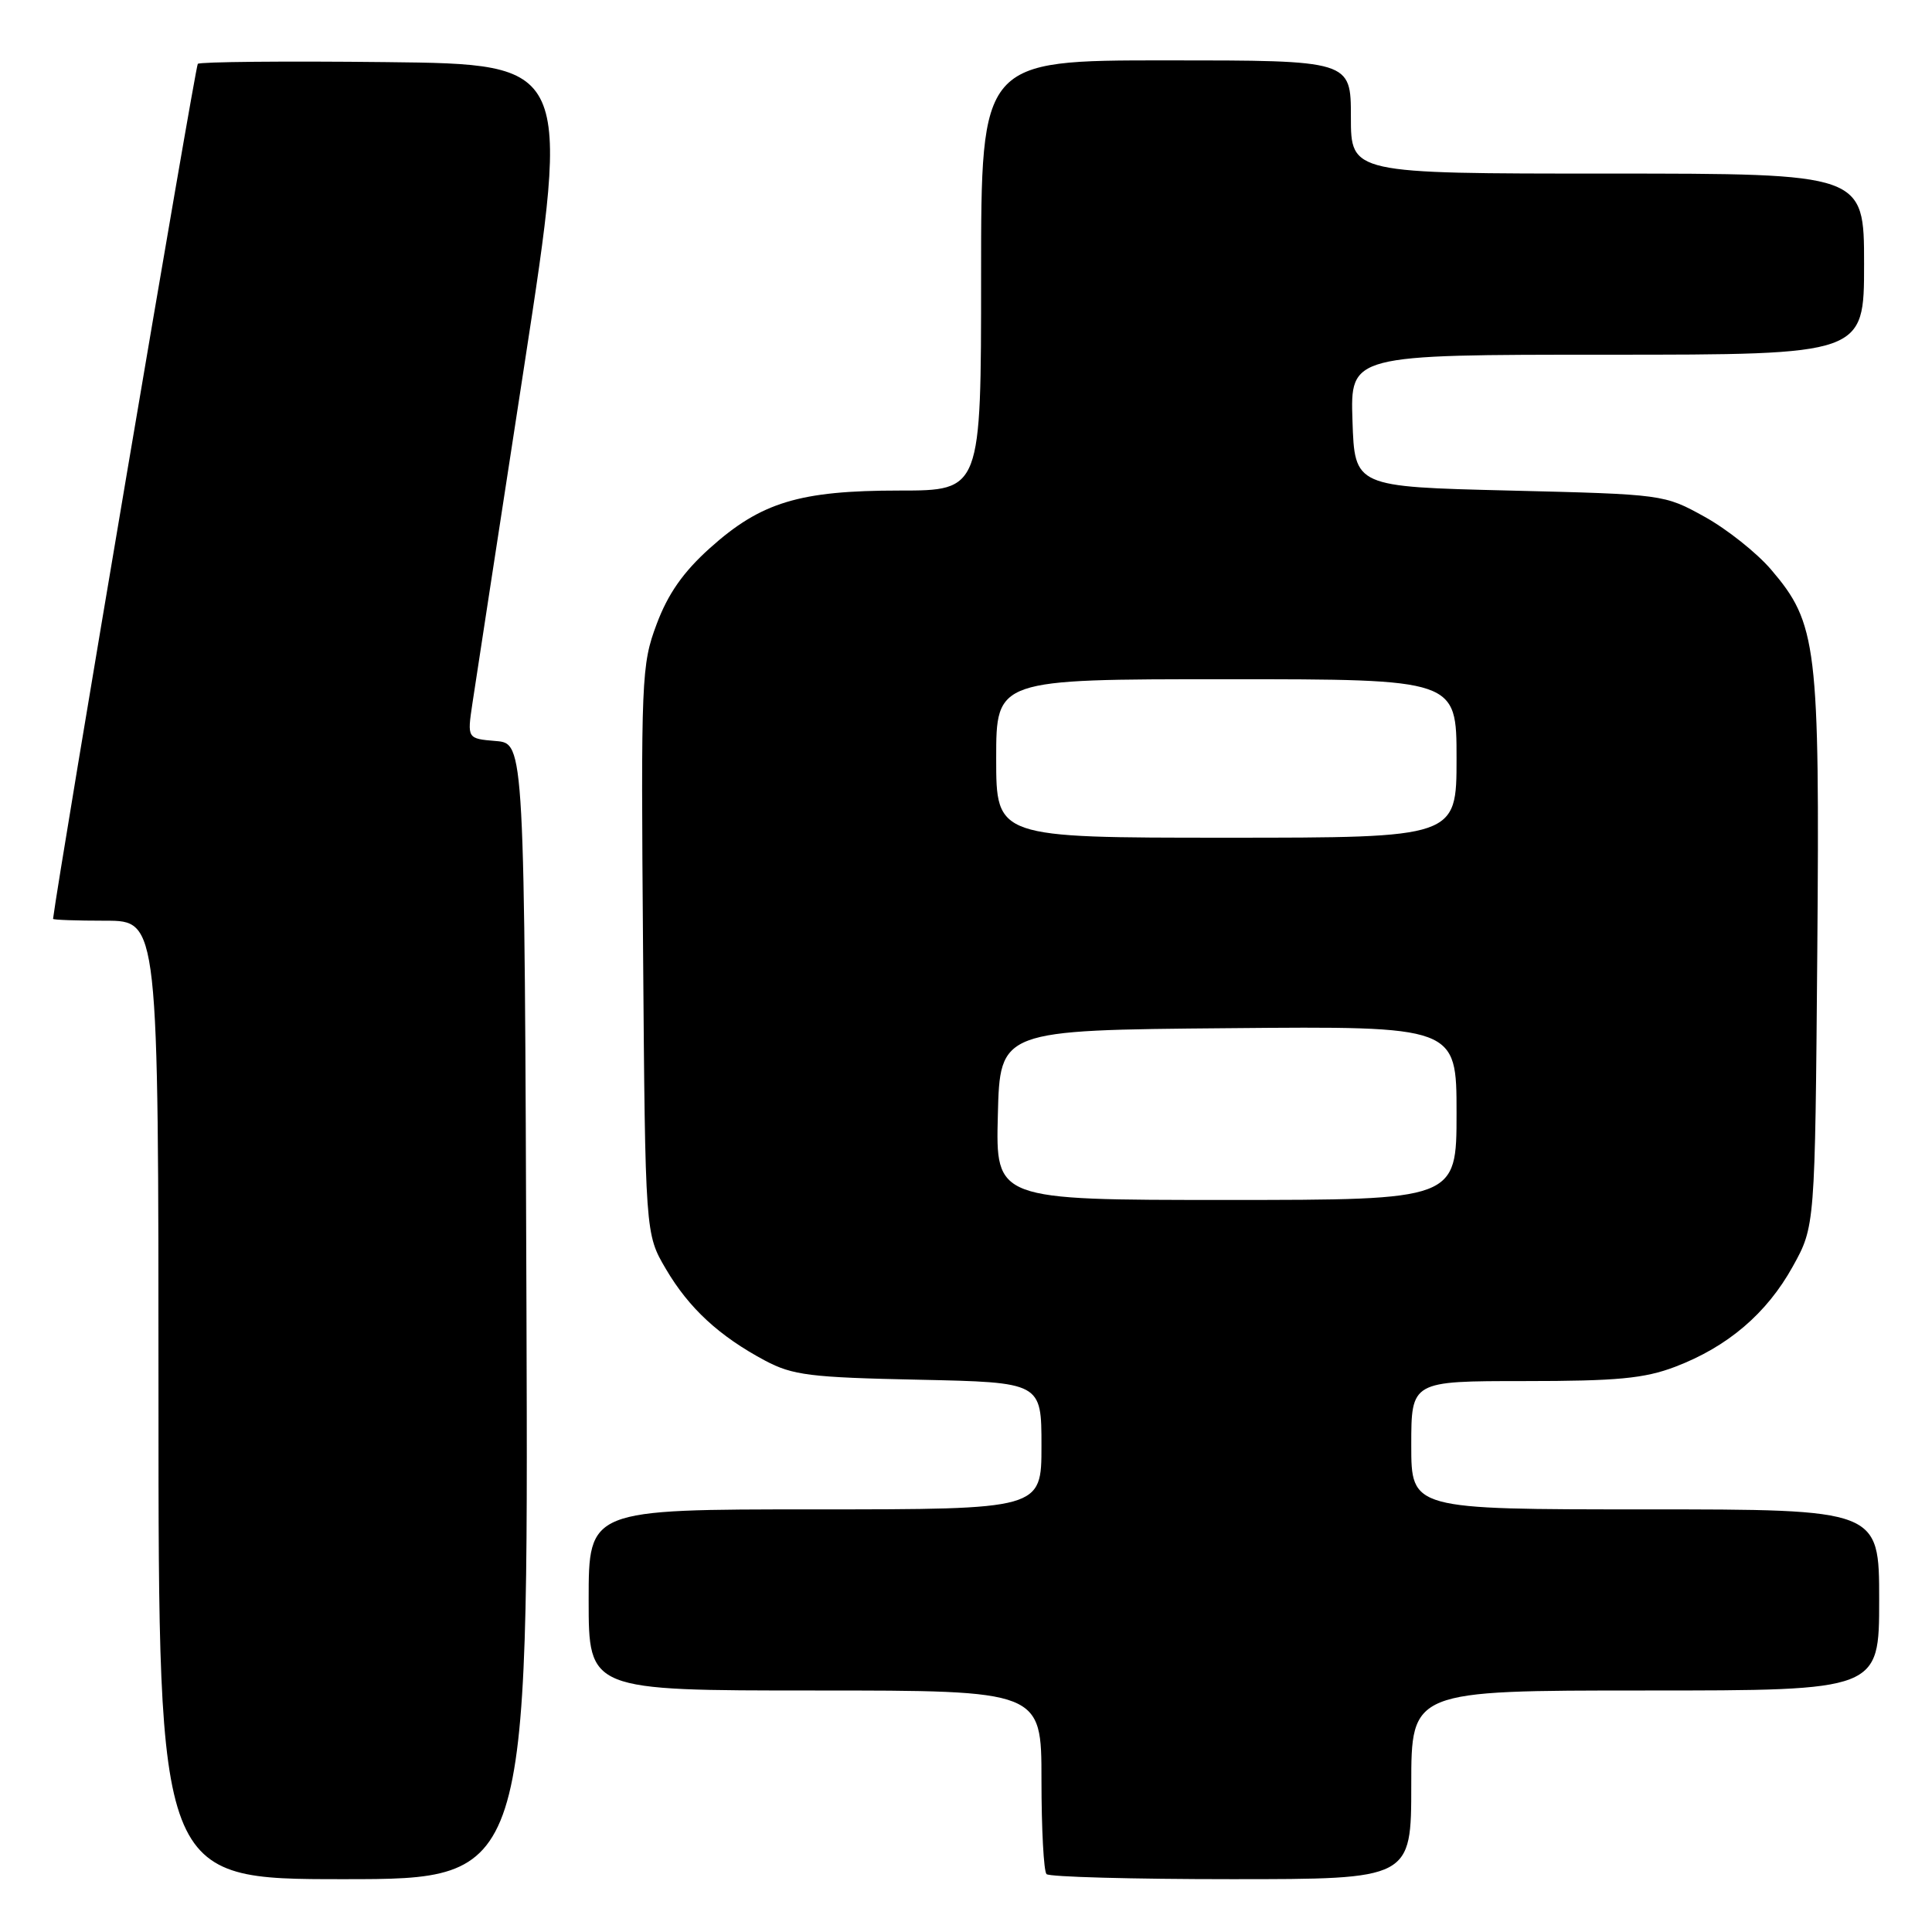 <?xml version="1.0" encoding="UTF-8" standalone="no"?>
<!DOCTYPE svg PUBLIC "-//W3C//DTD SVG 1.1//EN" "http://www.w3.org/Graphics/SVG/1.1/DTD/svg11.dtd" >
<svg xmlns="http://www.w3.org/2000/svg" xmlns:xlink="http://www.w3.org/1999/xlink" version="1.1" viewBox="0 0 256 256">
 <g >
 <path fill="currentColor"
d=" M 69.76 173.75 C 69.50 98.50 69.50 98.50 65.70 98.19 C 61.90 97.87 61.90 97.87 62.60 93.19 C 62.99 90.61 66.07 70.50 69.46 48.50 C 75.61 8.50 75.61 8.50 51.16 8.23 C 37.71 8.08 26.48 8.19 26.21 8.46 C 25.87 8.80 7.84 115.31 7.03 121.75 C 7.01 121.89 10.15 122.00 14.00 122.00 C 21.00 122.00 21.00 122.00 21.00 185.50 C 21.00 249.00 21.00 249.00 45.51 249.00 C 70.01 249.00 70.01 249.00 69.76 173.75 Z  M 187.00 236.50 C 187.00 224.00 187.00 224.00 218.00 224.00 C 249.00 224.00 249.00 224.00 249.00 212.00 C 249.00 200.00 249.00 200.00 218.00 200.00 C 187.00 200.00 187.00 200.00 187.00 191.50 C 187.00 183.00 187.00 183.00 201.99 183.00 C 214.27 183.00 217.88 182.66 221.96 181.11 C 228.92 178.46 234.10 174.05 237.55 167.82 C 240.50 162.50 240.50 162.50 240.80 126.17 C 241.13 85.46 240.78 82.61 234.65 75.44 C 232.76 73.24 228.81 70.10 225.86 68.47 C 220.51 65.51 220.44 65.50 200.00 65.00 C 179.50 64.50 179.50 64.50 179.21 55.75 C 178.92 47.00 178.92 47.00 212.96 47.00 C 247.00 47.00 247.00 47.00 247.00 35.00 C 247.00 23.00 247.00 23.00 213.00 23.00 C 179.00 23.00 179.00 23.00 179.00 15.50 C 179.00 8.00 179.00 8.00 154.50 8.00 C 130.00 8.00 130.00 8.00 130.00 36.50 C 130.00 65.00 130.00 65.00 119.18 65.00 C 105.93 65.00 100.83 66.55 94.06 72.63 C 90.52 75.81 88.51 78.69 87.01 82.70 C 84.99 88.09 84.92 89.78 85.21 125.91 C 85.50 163.50 85.50 163.50 88.23 168.14 C 91.29 173.35 95.29 177.04 101.38 180.29 C 105.03 182.23 107.35 182.52 121.75 182.82 C 138.00 183.17 138.00 183.17 138.00 191.59 C 138.00 200.00 138.00 200.00 108.00 200.00 C 78.00 200.00 78.00 200.00 78.00 212.00 C 78.00 224.00 78.00 224.00 108.00 224.00 C 138.00 224.00 138.00 224.00 138.00 235.83 C 138.00 242.34 138.30 247.97 138.67 248.33 C 139.03 248.70 150.06 249.00 163.17 249.00 C 187.00 249.00 187.00 249.00 187.00 236.50 Z  M 132.22 147.75 C 132.50 136.50 132.50 136.50 162.75 136.24 C 193.00 135.97 193.00 135.97 193.00 147.49 C 193.00 159.00 193.00 159.00 162.47 159.00 C 131.93 159.00 131.93 159.00 132.22 147.75 Z  M 132.00 100.50 C 132.00 90.00 132.00 90.00 162.50 90.00 C 193.00 90.00 193.00 90.00 193.00 100.50 C 193.00 111.00 193.00 111.00 162.50 111.00 C 132.00 111.00 132.00 111.00 132.00 100.50 Z "/>
</g>
</svg>